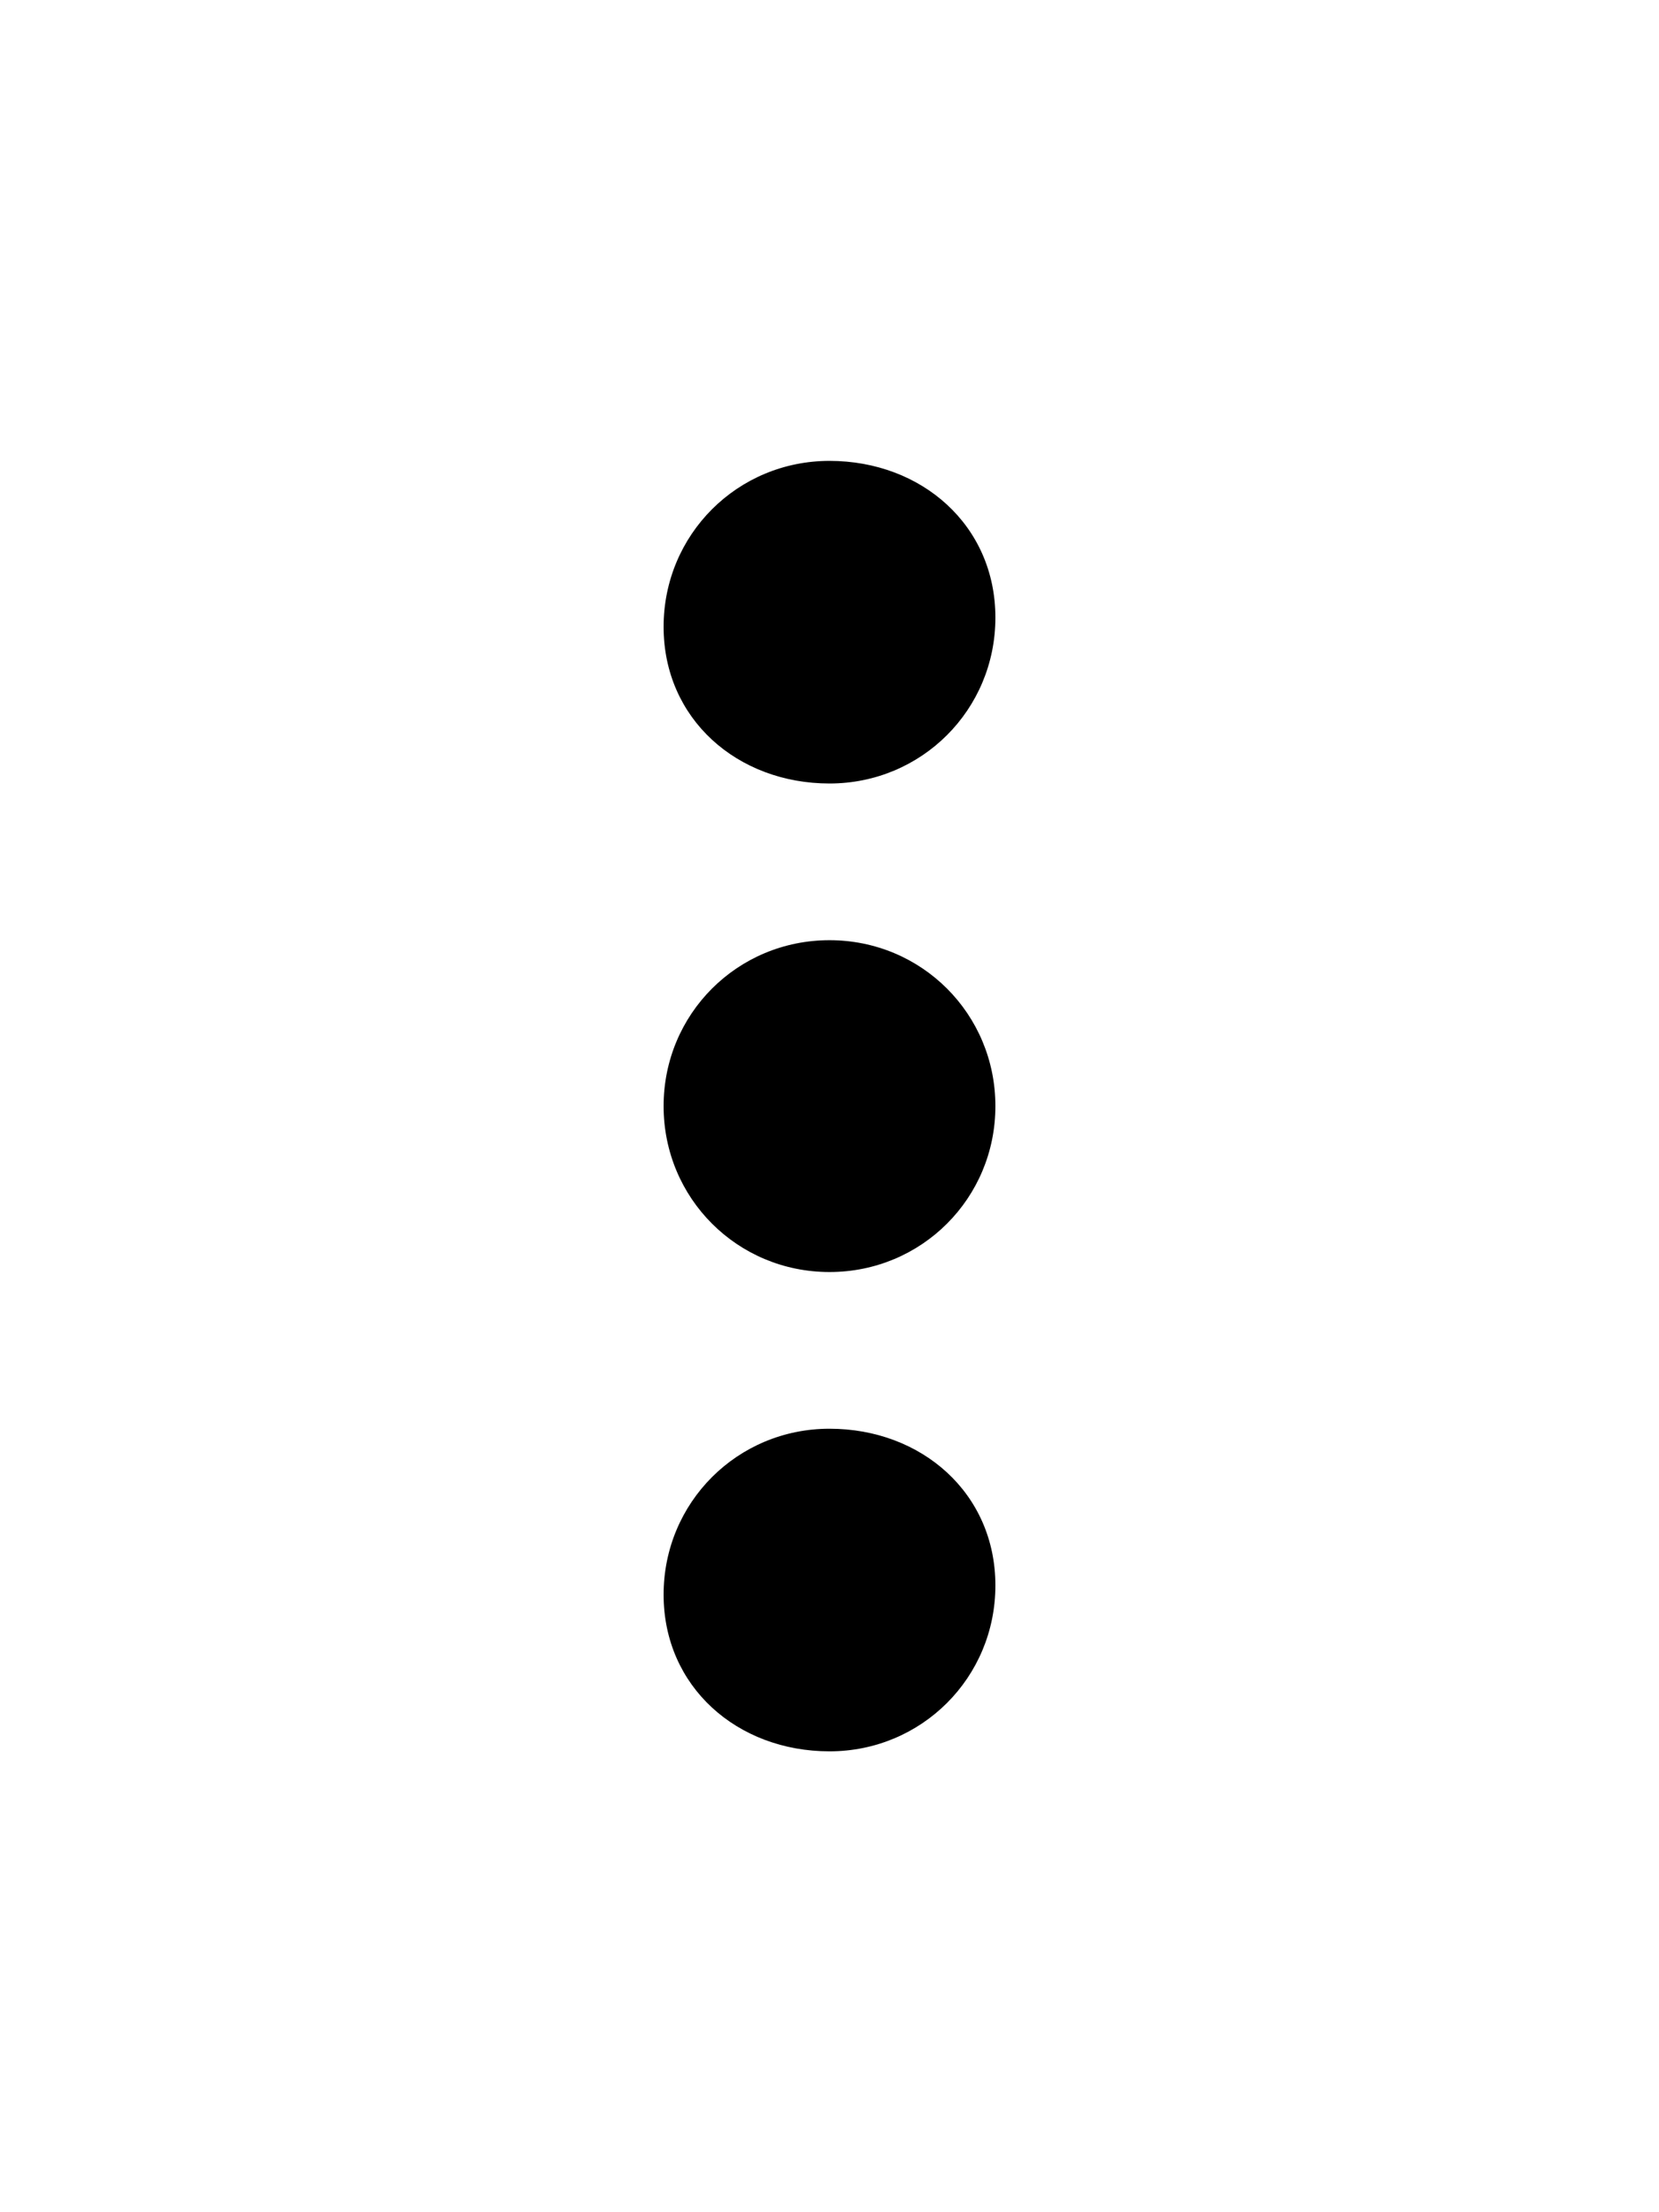 <svg width="18" height="24" id="Layer_1" xmlns="http://www.w3.org/2000/svg" xml:space="preserve" version="1.1" y="0px" x="0px" viewBox="0 0 18 18" enable-background="new 0 0 18 18">
  <path d="m9 5.5c1 0 1.8-0.8 1.8-1.8s-0.8-1.7-1.8-1.7-1.8 0.8-1.8 1.8 0.8 1.7 1.8 1.7zm0 1.7c-1 0-1.8 0.8-1.8 1.8s0.8 1.8 1.8 1.8 1.8-0.8 1.8-1.8-0.8-1.8-1.8-1.8zm0 5.3c-1 0-1.8 0.8-1.8 1.8s0.8 1.7 1.8 1.7 1.8-0.8 1.8-1.8-0.8-1.7-1.8-1.7z"/>
</svg>